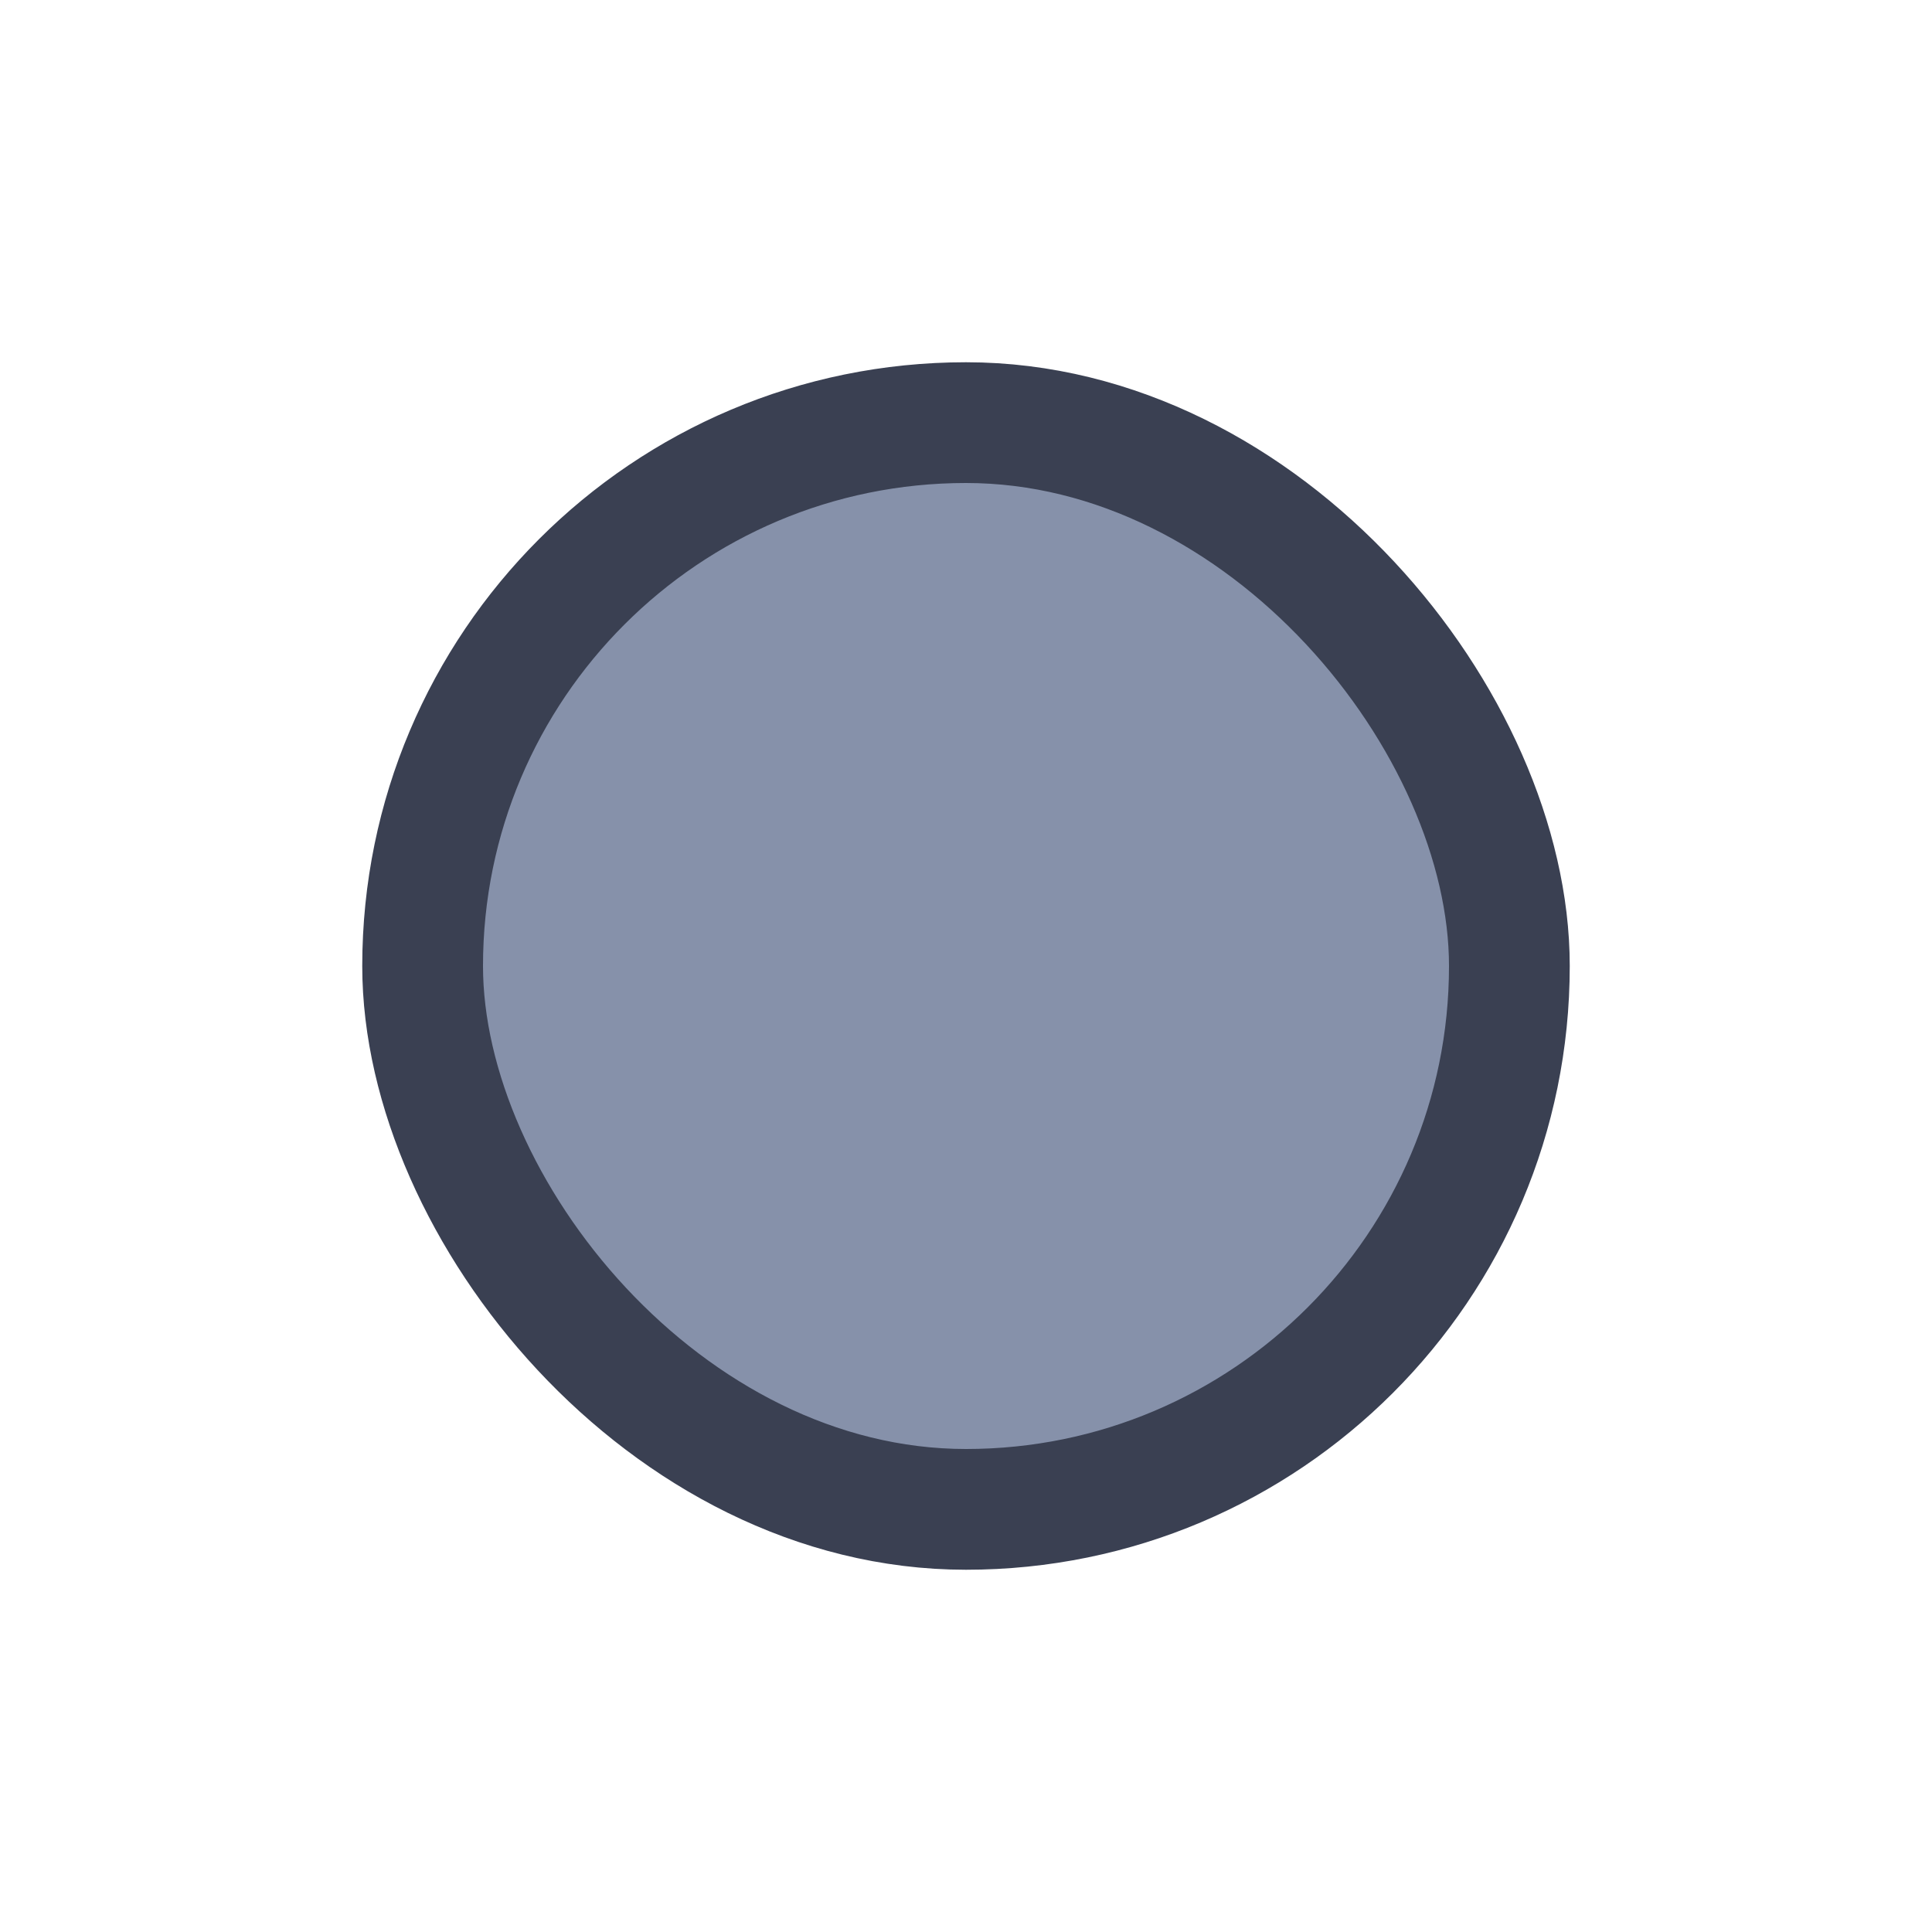 <svg width="16" height="16" viewBox="0 0 16 16" fill="none" xmlns="http://www.w3.org/2000/svg">
<rect x="3.5" y="3.5" width="9" height="9" rx="4.5" fill="#8691AA"/>
<rect x="3.5" y="3.5" width="9" height="9" rx="4.5" stroke="#3A4052"/>
</svg>

